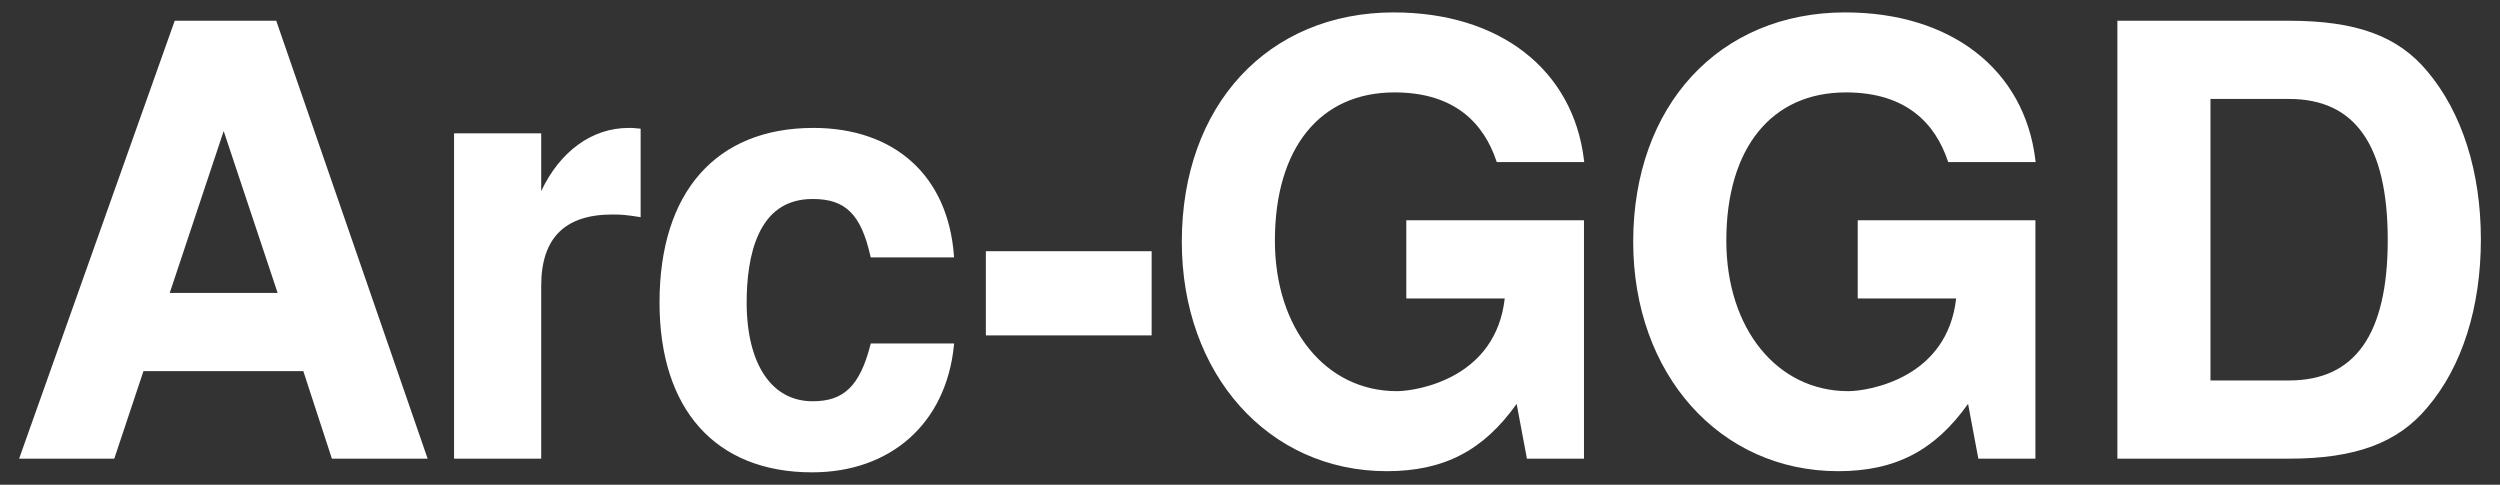 <?xml version="1.0" encoding="UTF-8" standalone="no"?>
<svg
   xmlns:dc="http://purl.org/dc/elements/1.1/"
   xmlns:cc="http://creativecommons.org/ns#"
   xmlns:rdf="http://www.w3.org/1999/02/22-rdf-syntax-ns#"
   xmlns:svg="http://www.w3.org/2000/svg"
   xmlns="http://www.w3.org/2000/svg"
   xmlns:sodipodi="http://sodipodi.sourceforge.net/DTD/sodipodi-0.dtd"
   xmlns:inkscape="http://www.inkscape.org/namespaces/inkscape"
   width="175.126mm"
   height="33.956mm"
   viewBox="0 0 175.126 33.956"
   version="1.1"
   id="svg8"
   inkscape:version="1.0.1 (3bc2e813f5, 2020-09-07)"
   sodipodi:docname="Main Logo White.svg">
  <rect x="0" y="0" width="175.126" height="33.956" fill="#333333" stroke="none"/>
  <defs
     id="defs2" />
  <sodipodi:namedview
     id="base"
     pagecolor="#ffffff"
     bordercolor="#666666"
     borderopacity="1.0"
     inkscape:pageopacity="0.0"
     inkscape:pageshadow="2"
     inkscape:zoom="1.979899"
     inkscape:cx="372.4163"
     inkscape:cy="-17.69029"
     inkscape:document-units="px"
     inkscape:current-layer="layer1"
     showgrid="false"
     inkscape:window-width="1920"
     inkscape:window-height="1057"
     inkscape:window-x="-8"
     inkscape:window-y="-8"
     inkscape:window-maximized="1"
     inkscape:document-rotation="0" />
  <g
     inkscape:label="Layer 1"
     inkscape:groupmode="layer"
     id="layer1"
     transform="translate(-225.39,-238.022)">
    <path
       id="path855"
       style="color:#000000;font-style:normal;font-variant:normal;font-weight:normal;font-stretch:normal;font-size:medium;line-height:1.25;font-family:FreeSans;-inkscape-font-specification:'FreeSans Bold';font-variant-ligatures:normal;font-variant-position:normal;font-variant-caps:normal;font-variant-numeric:normal;font-variant-alternates:normal;font-variant-east-asian:normal;font-feature-settings:normal;font-variation-settings:normal;text-indent:0;text-align:start;text-decoration:none;text-decoration-line:none;text-decoration-style:solid;text-decoration-color:#000000;letter-spacing:0px;word-spacing:0px;text-transform:none;writing-mode:lr-tb;direction:ltr;text-orientation:mixed;dominant-baseline:auto;baseline-shift:baseline;text-anchor:start;white-space:normal;shape-padding:0;shape-margin:0;inline-size:0;clip-rule:nonzero;display:inline;overflow:visible;visibility:visible;isolation:auto;mix-blend-mode:normal;color-interpolation:sRGB;color-interpolation-filters:linearRGB;solid-color:#000000;solid-opacity:1;vector-effect:none;fill:#ffffff;fill-opacity:1;fill-rule:nonzero;stroke:none;stroke-width:0.265;stroke-linecap:butt;stroke-linejoin:miter;stroke-miterlimit:4;stroke-dasharray:none;stroke-dashoffset:0;stroke-opacity:1;color-rendering:auto;image-rendering:auto;shape-rendering:auto;text-rendering:auto;enable-background:accumulate;stop-color:#000000"
       d="m 323.033,238.891 c -4.413,0 -8.134,1.632 -10.746,4.459 -2.612,2.828 -4.111,6.847 -4.111,11.61 0,9.277 6.067,16.068 14.357,16.068 4.016,0 6.78,-1.452 9.098,-4.715 l 0.721,3.838 h 3.996 v -16.701 h -12.446 v 5.479 h 6.895 c -0.308,2.739 -1.776,4.357 -3.387,5.293 -1.642,0.954 -3.425,1.201 -4.168,1.201 -2.485,0 -4.613,-1.083 -6.129,-2.943 -1.516,-1.86 -2.416,-4.5 -2.416,-7.604 0,-3.253 0.798,-5.85 2.239,-7.629 1.441,-1.779 3.525,-2.752 6.141,-2.752 4.292,0 6.269,2.241 7.132,4.791 l 0.029,0.09 h 0.096 6.032 l -0.018,-0.148 c -0.379,-3.161 -1.859,-5.751 -4.17,-7.545 -2.311,-1.794 -5.45,-2.791 -9.145,-2.791 z m 31.621,0 c -4.413,0 -8.132,1.632 -10.744,4.459 -2.612,2.828 -4.113,6.847 -4.113,11.61 0,9.277 6.067,16.068 14.357,16.068 4.017,0 6.782,-1.452 9.1,-4.717 l 0.719,3.84 h 3.998 v -16.701 h -12.447 v 5.479 h 6.895 c -0.308,2.739 -1.776,4.357 -3.387,5.293 -1.642,0.954 -3.425,1.201 -4.168,1.201 -2.485,0 -4.613,-1.083 -6.129,-2.943 -1.516,-1.86 -2.416,-4.5 -2.416,-7.604 0,-3.253 0.799,-5.85 2.24,-7.629 1.441,-1.779 3.523,-2.752 6.139,-2.752 4.292,0 6.269,2.241 7.133,4.791 l 0.031,0.09 h 0.094 6.031 l -0.018,-0.148 c -0.379,-3.161 -1.859,-5.751 -4.17,-7.545 -2.311,-1.794 -5.45,-2.791 -9.145,-2.791 z m -117.025,0.584 -10.9,30.676 h 6.666 l 2.045,-6.133 h 11.197 l 2.002,6.133 h 6.707 l -10.606,-30.676 z m 136.084,0 v 30.676 h 0.133 11.889 c 4.65,0 7.624,-1.099 9.695,-3.592 2.446,-2.867 3.746,-7.029 3.746,-11.768 0,-4.697 -1.299,-8.857 -3.744,-11.765 -2.071,-2.494 -5.005,-3.551 -9.697,-3.551 z m 6.521,5.479 h 5.5 c 2.326,0 4.036,0.803 5.185,2.432 1.149,1.629 1.733,4.106 1.733,7.449 0,3.322 -0.584,5.786 -1.733,7.41 -1.149,1.624 -2.859,2.428 -5.185,2.428 h -5.5 z m -110.806,2.029 c -2.577,0 -4.816,1.649 -6.127,4.426 v -4.049 h -6.104 v 0.131 22.66 h 6.104 v -12.106 c 0,-1.688 0.42,-2.93 1.244,-3.754 0.824,-0.824 2.067,-1.244 3.756,-1.244 0.62,0 1.024,0.04 1.814,0.164 l 0.152,0.025 v -6.195 l -0.115,-0.015 c -0.34,-0.043 -0.558,-0.043 -0.725,-0.043 z m 12.932,0 c -3.387,0 -6.091,1.121 -7.938,3.217 -1.847,2.095 -2.832,5.153 -2.832,9.013 0,3.736 0.976,6.713 2.807,8.756 1.831,2.043 4.513,3.14 7.879,3.14 5.52,0 9.388,-3.441 9.936,-8.879 l 0.013,-0.147 h -5.838 l -0.025,0.1 c -0.372,1.448 -0.846,2.436 -1.486,3.057 -0.641,0.621 -1.453,0.89 -2.557,0.89 -1.441,0 -2.581,-0.64 -3.379,-1.824 -0.798,-1.184 -1.246,-2.922 -1.246,-5.094 0,-1.554 0.179,-3.385 0.848,-4.808 0.669,-1.424 1.8,-2.443 3.777,-2.443 1.168,0 1.999,0.272 2.633,0.897 0.634,0.624 1.077,1.621 1.408,3.09 l 0.024,0.103 h 5.839 l -0.011,-0.143 c -0.211,-2.781 -1.246,-5.018 -2.948,-6.555 -1.701,-1.537 -4.062,-2.371 -6.904,-2.371 z m -41.301,0.217 3.779,11.34 h -7.558 z m 53.391,8.42 v 5.896 h 11.613 v -5.896 h -0.133 z" />
  </g>
</svg>
